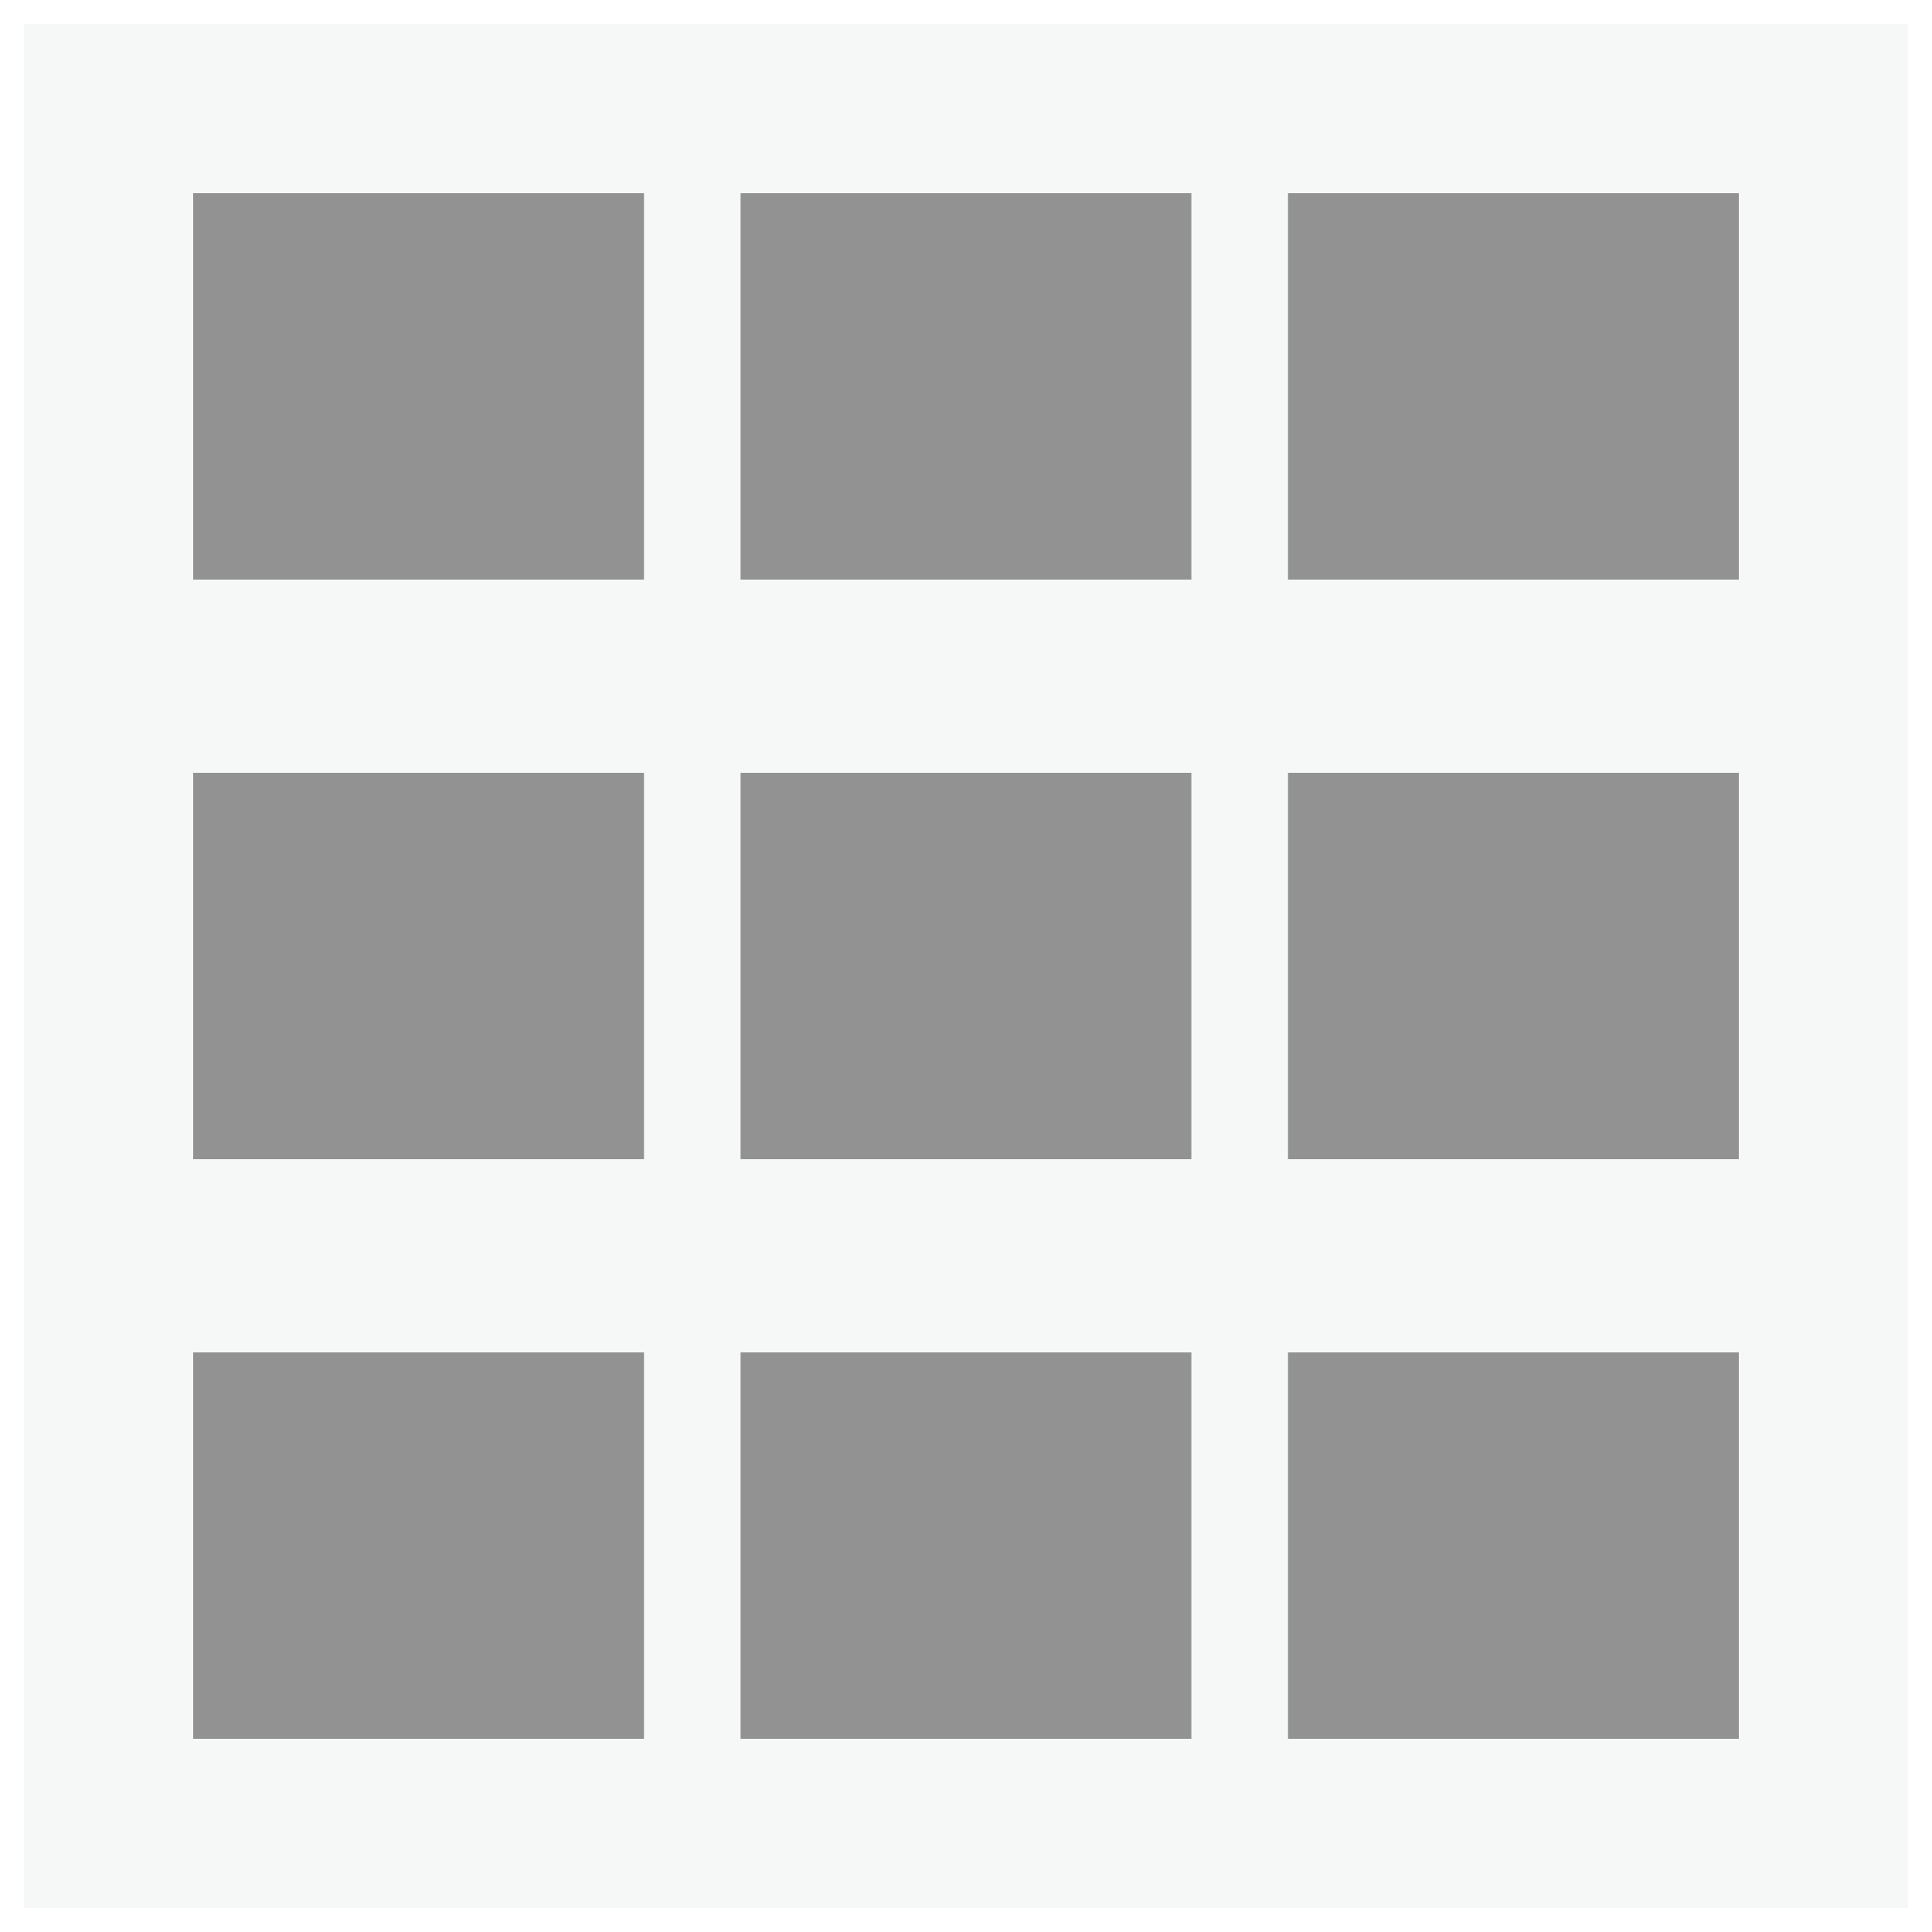 <svg width="40" height="40" viewBox="0 0 40 40" fill="none" xmlns="http://www.w3.org/2000/svg">
    <rect x="0.5" y="0.5" width="39" height="39" fill="#31344A" fill-opacity="0.04" />
    <!-- <rect x="0.5" y="0.5" width="39" height="39" stroke="#99C21F"/> -->
    <rect x="4" y="4" width="9.333" height="8" fill="#929292" />
    <rect x="4" y="16" width="9.333" height="8" fill="#929292" />
    <rect x="4" y="28" width="9.333" height="8" fill="#929292" />
    <rect x="15.333" y="4" width="9.333" height="8" fill="#929292" />
    <rect x="15.333" y="16" width="9.333" height="8" fill="#929292" />
    <rect x="15.333" y="28" width="9.333" height="8" fill="#929292" />
    <rect x="26.667" y="4" width="9.333" height="8" fill="#929292" />
    <rect x="26.667" y="16" width="9.333" height="8" fill="#929292" />
    <rect x="26.667" y="28" width="9.333" height="8" fill="#929292" />
</svg>